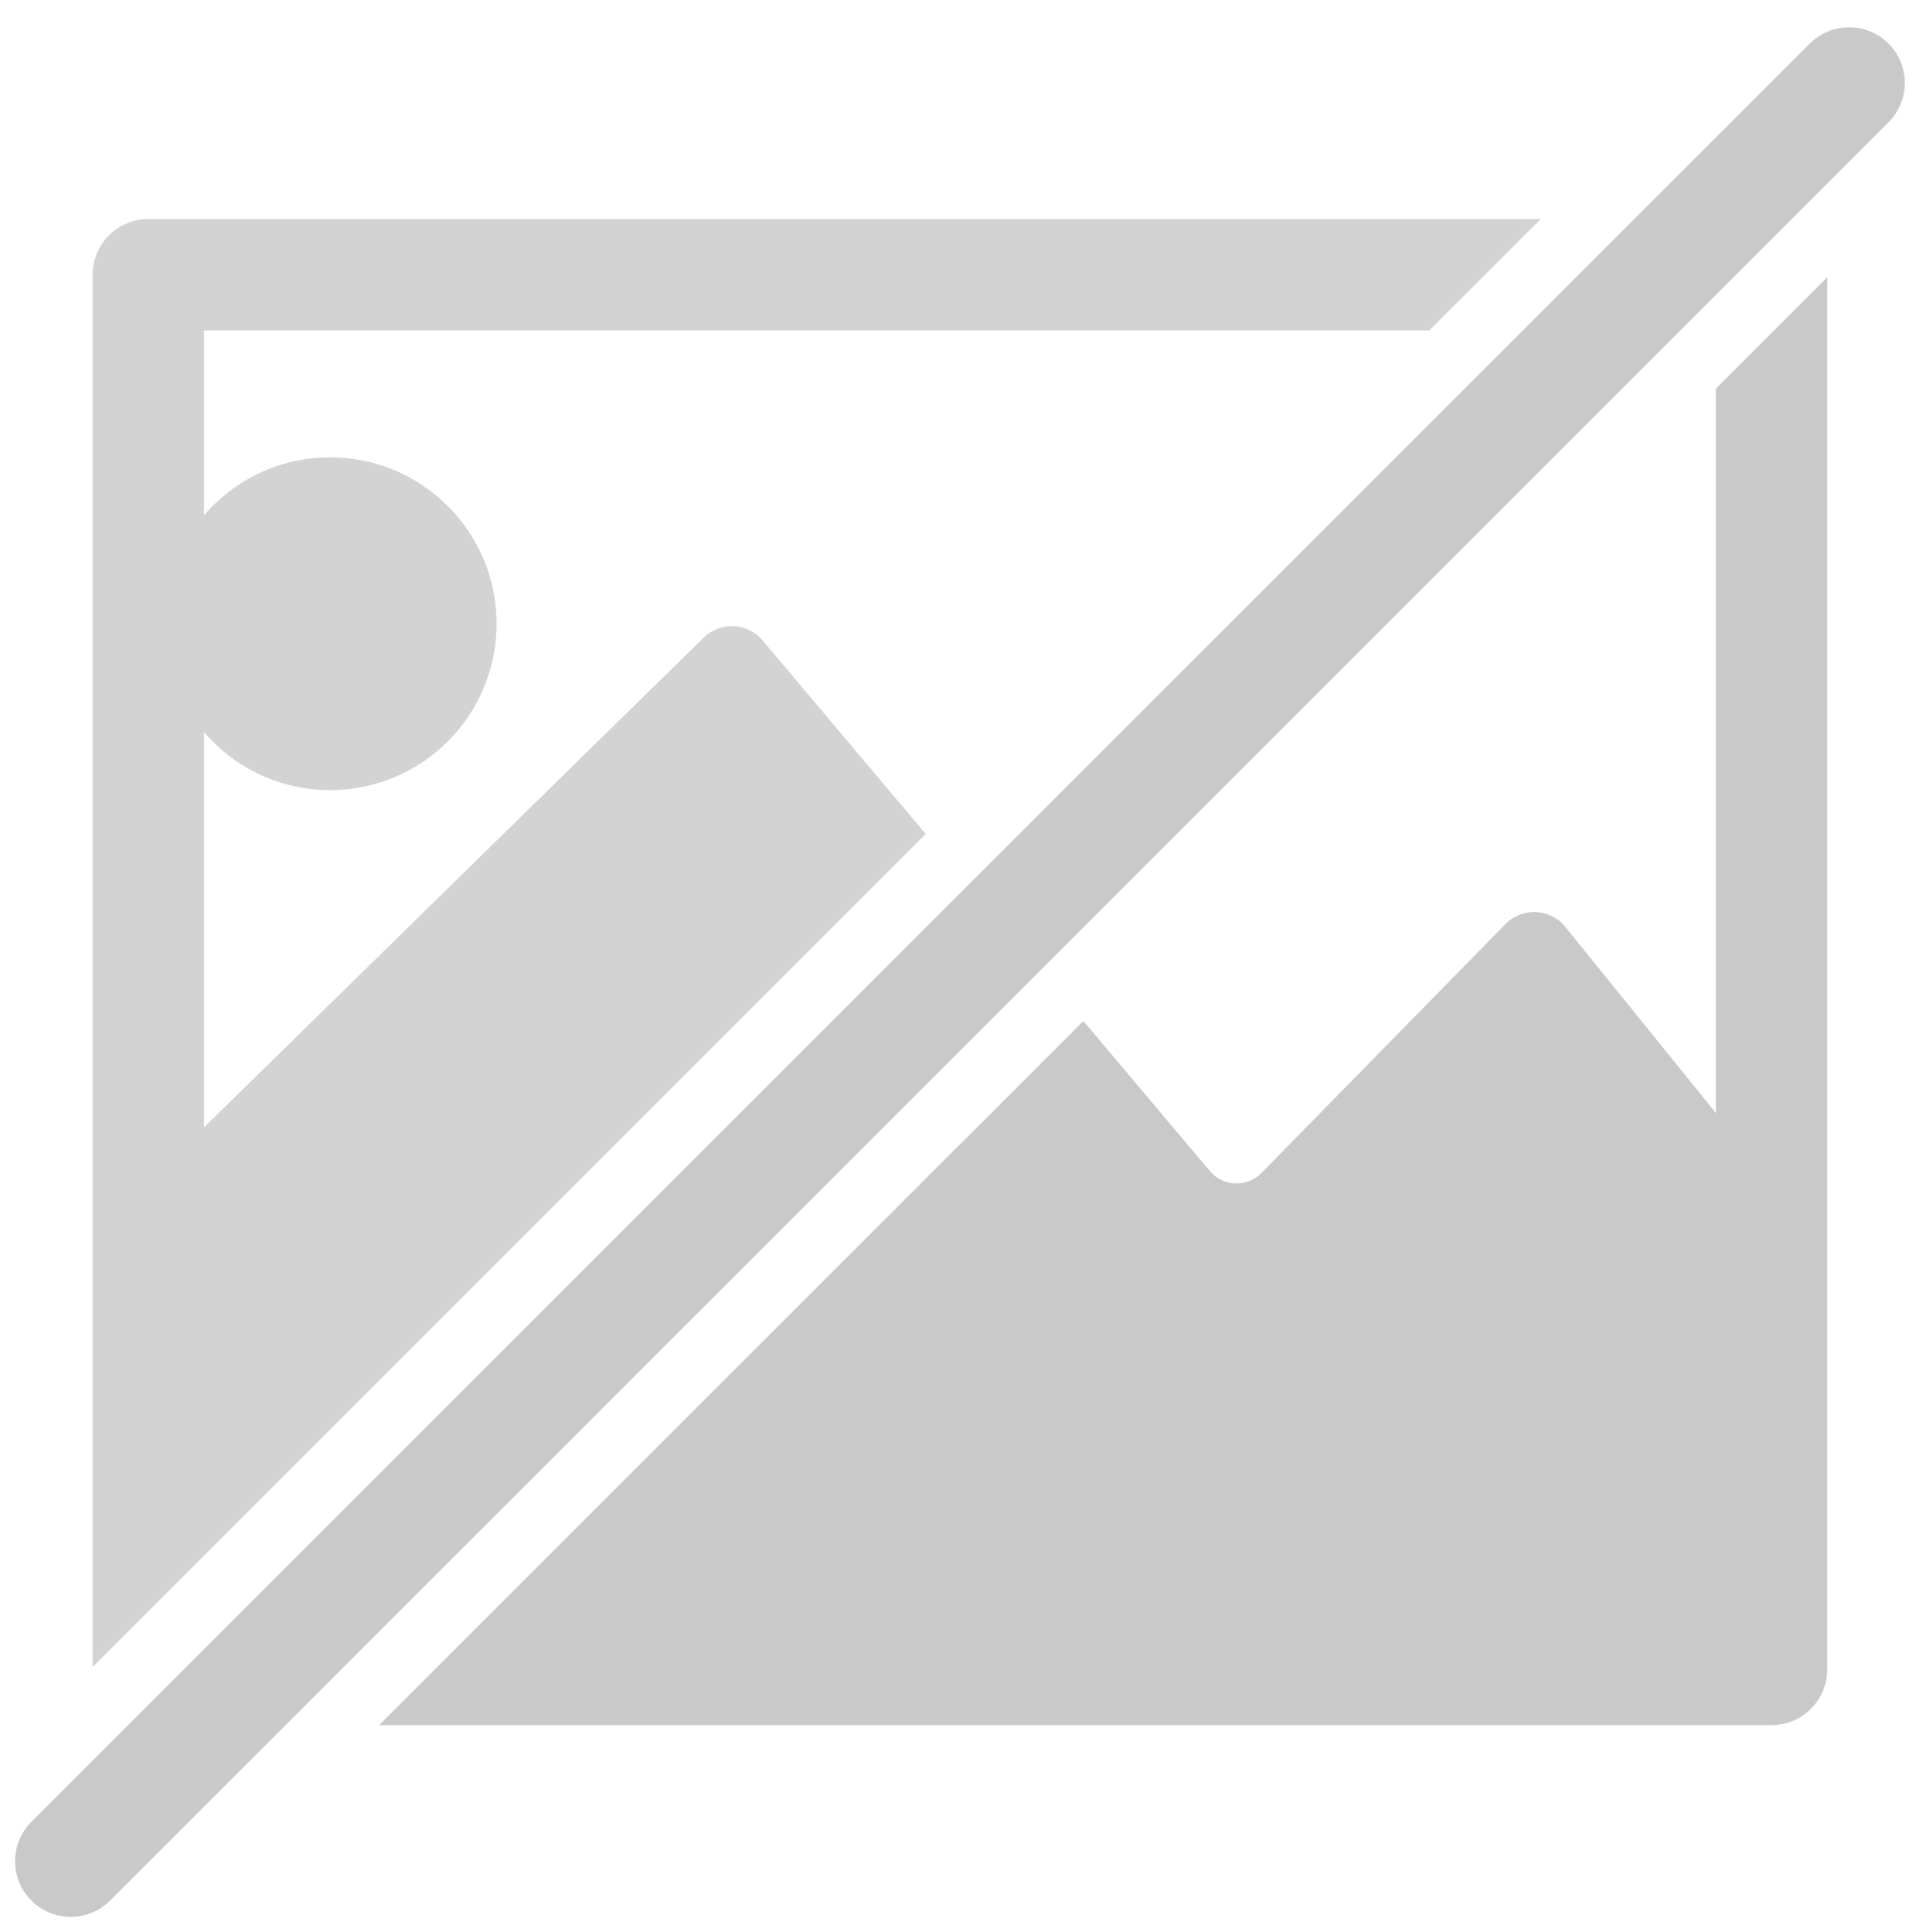 <?xml version="1.0" encoding="utf-8"?>
<!-- Generator: Adobe Illustrator 25.0.1, SVG Export Plug-In . SVG Version: 6.00 Build 0)  -->
<svg version="1.1" id="no_Image" xmlns="http://www.w3.org/2000/svg" xmlns:xlink="http://www.w3.org/1999/xlink" x="0px" y="0px"
	 viewBox="0 0 807.69 810.26" style="enable-background:new 0 0 807.69 810.26;" xml:space="preserve">
<style type="text/css">
	.st0{fill:#C9C9C9;}
	.st1{fill:#D3D3D3;}
</style>
<g>
	<path class="st0" d="M791.96,18.29c-9.12-9.12-23.9-9.12-33.02,0L13.16,764.07c-9.12,9.12-9.12,23.9,0,33.02
		c4.56,4.56,10.53,6.84,16.51,6.84c5.98,0,11.95-2.28,16.51-6.84L791.96,51.31C801.08,42.2,801.08,27.41,791.96,18.29z"/>
	<path class="st1" d="M319.81,268.59c-6.32-7.5-17.69-8.04-24.7-1.18L85.56,472.81V307.07c12.8,14.87,31.74,24.3,52.9,24.3
		c38.54,0,69.78-31.24,69.78-69.78c0-38.54-31.24-69.78-69.78-69.78c-21.16,0-40.1,9.43-52.9,24.3v-77.55h513.87l46.7-46.7H62.21
		c-12.9,0-23.35,10.45-23.35,23.35v583.91l349.36-349.36L319.81,268.59z"/>
	<path class="st0" d="M719.57,466.81l-63.1-78.04c-6.34-7.84-18.1-8.4-25.16-1.2L528.99,491.97c-6.03,6.16-16.06,5.78-21.61-0.81
		l-53.06-62.96L159,723.51h583.92c12.89,0,23.35-10.45,23.35-23.35V116.25l-46.7,46.7V466.81z"/>
</g>
</svg>
